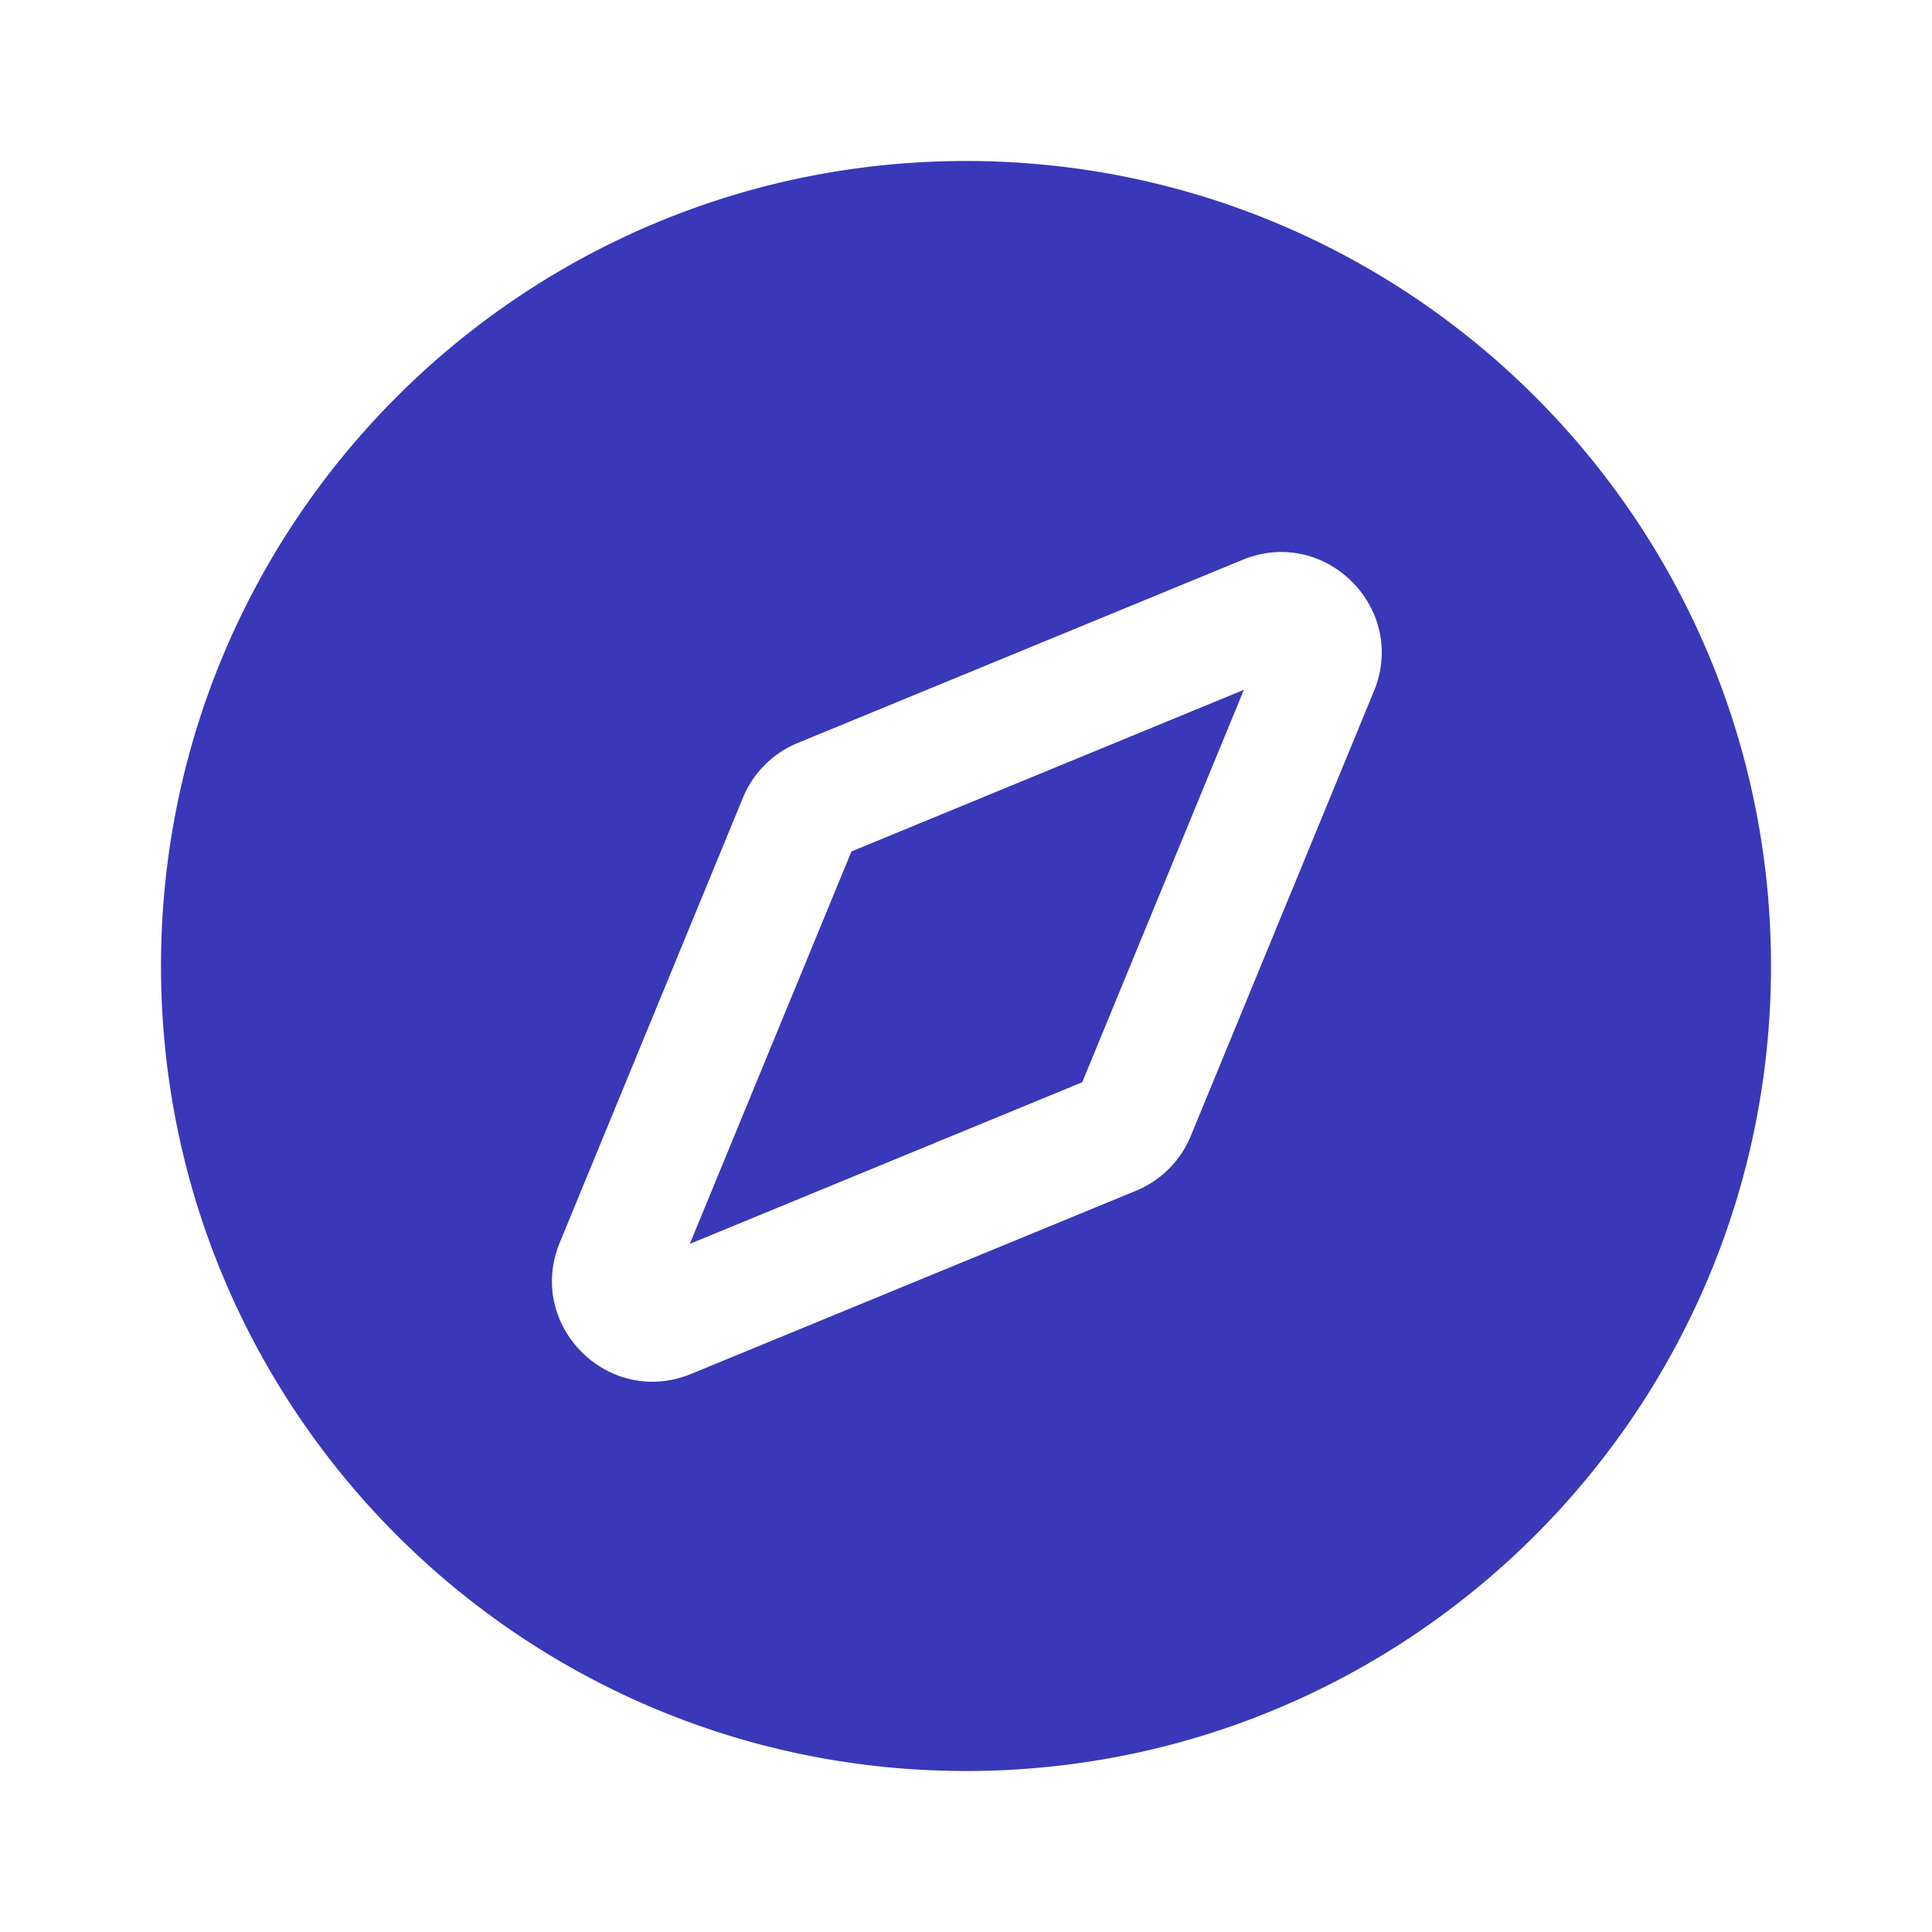 <svg xmlns="http://www.w3.org/2000/svg" viewBox="0 0 24 24">
  <path fill="#3838b9"
    d="M12 22c5.523 0 10-4.477 10-10S17.523 2 12 2 2 6.477 2 12s4.477 10 10 10Zm-1.423-11.423 4.875-2.008-2.008 4.875-4.875 2.008 2.008-4.875Zm6.49-1.991-2.275 5.526a1.25 1.25 0 0 1-.68.68l-5.526 2.275c-1.028.423-2.055-.604-1.632-1.632L9.229 9.91a1.25 1.25 0 0 1 .68-.68l5.526-2.275c1.028-.423 2.055.604 1.632 1.632Z" />
</svg>
